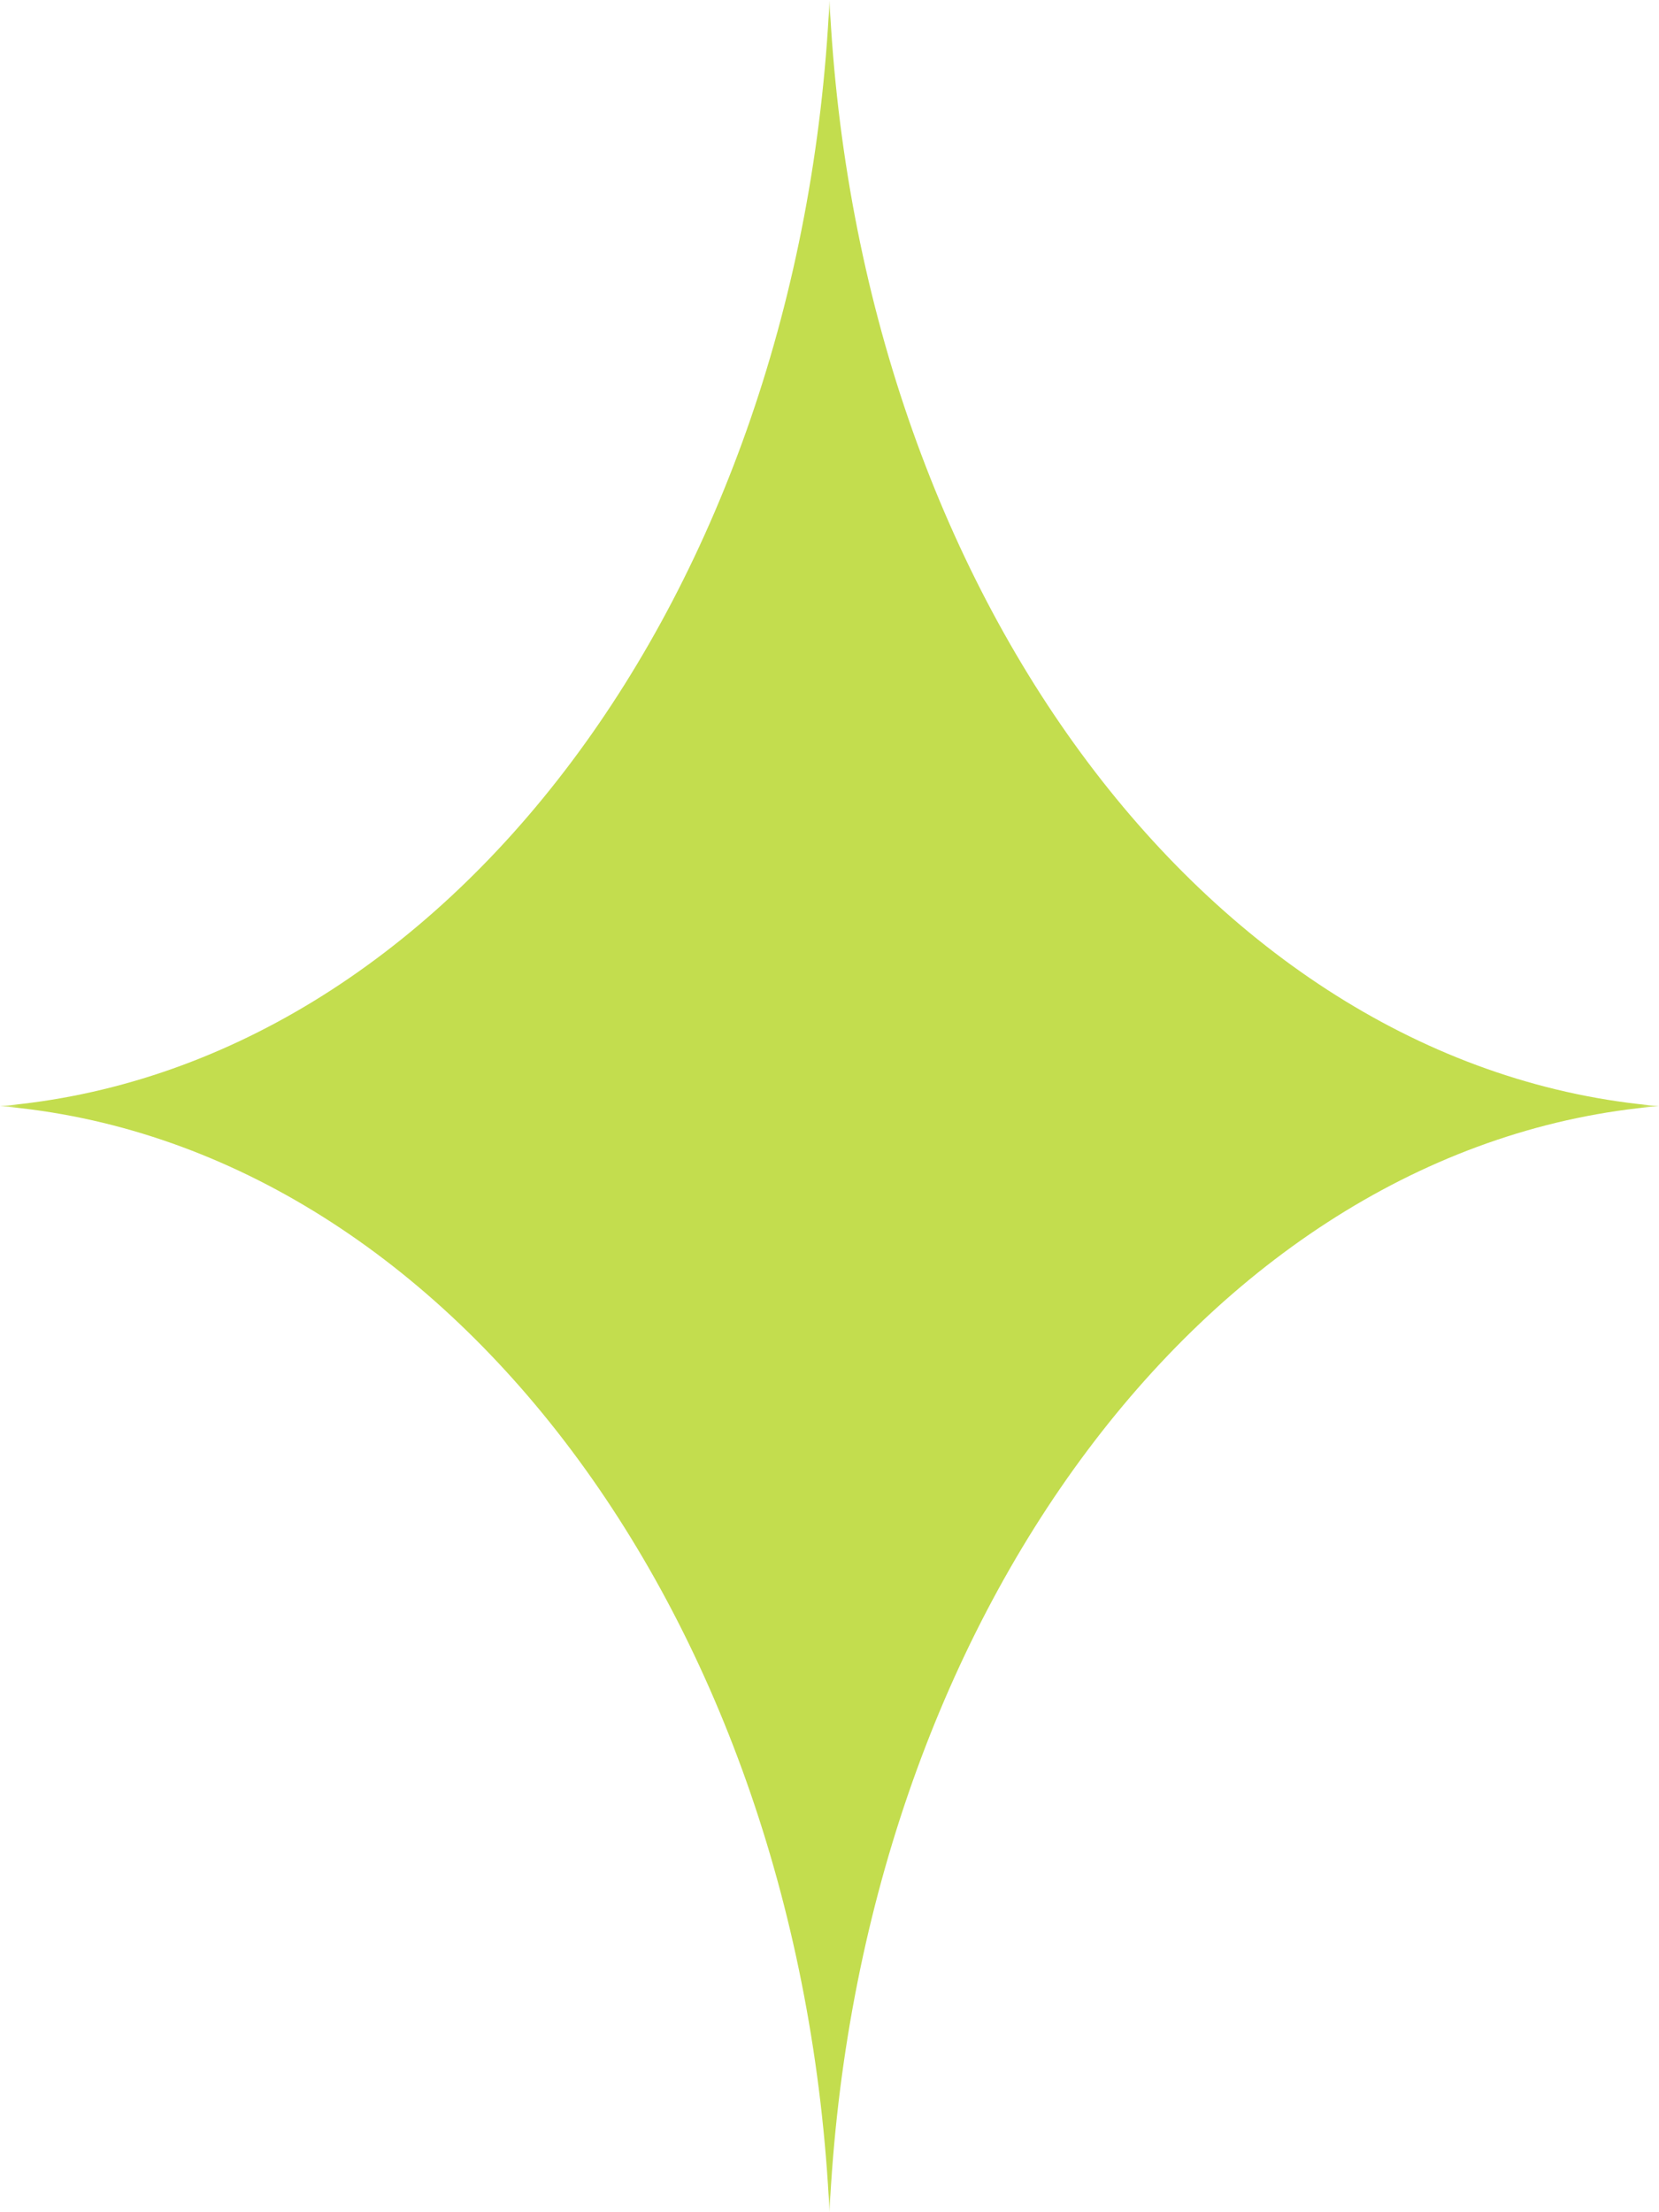 <svg width="45" height="60" viewBox="0 0 45 60" fill="none" xmlns="http://www.w3.org/2000/svg">
<g clip-path="url(#clip0_29_472)">
<mask id="mask0_29_472" style="mask-type:luminance" maskUnits="userSpaceOnUse" x="0" y="0" width="45" height="60">
<path d="M45 0H0V60H45V0Z" fill="white"/>
</mask>
<g mask="url(#mask0_29_472)">
<path d="M22.5 0C23.264 16.128 32.904 28.982 45 30C32.904 31.018 23.264 43.872 22.5 60C21.736 43.872 12.096 31.018 0 30C12.096 28.982 21.736 16.128 22.5 0Z" fill="#C3DD4E"/>
</g>
</g>
<defs>
<clipPath id="clip0_29_472">
<rect width="45" height="60" fill="white"/>
</clipPath>
</defs>
</svg>
